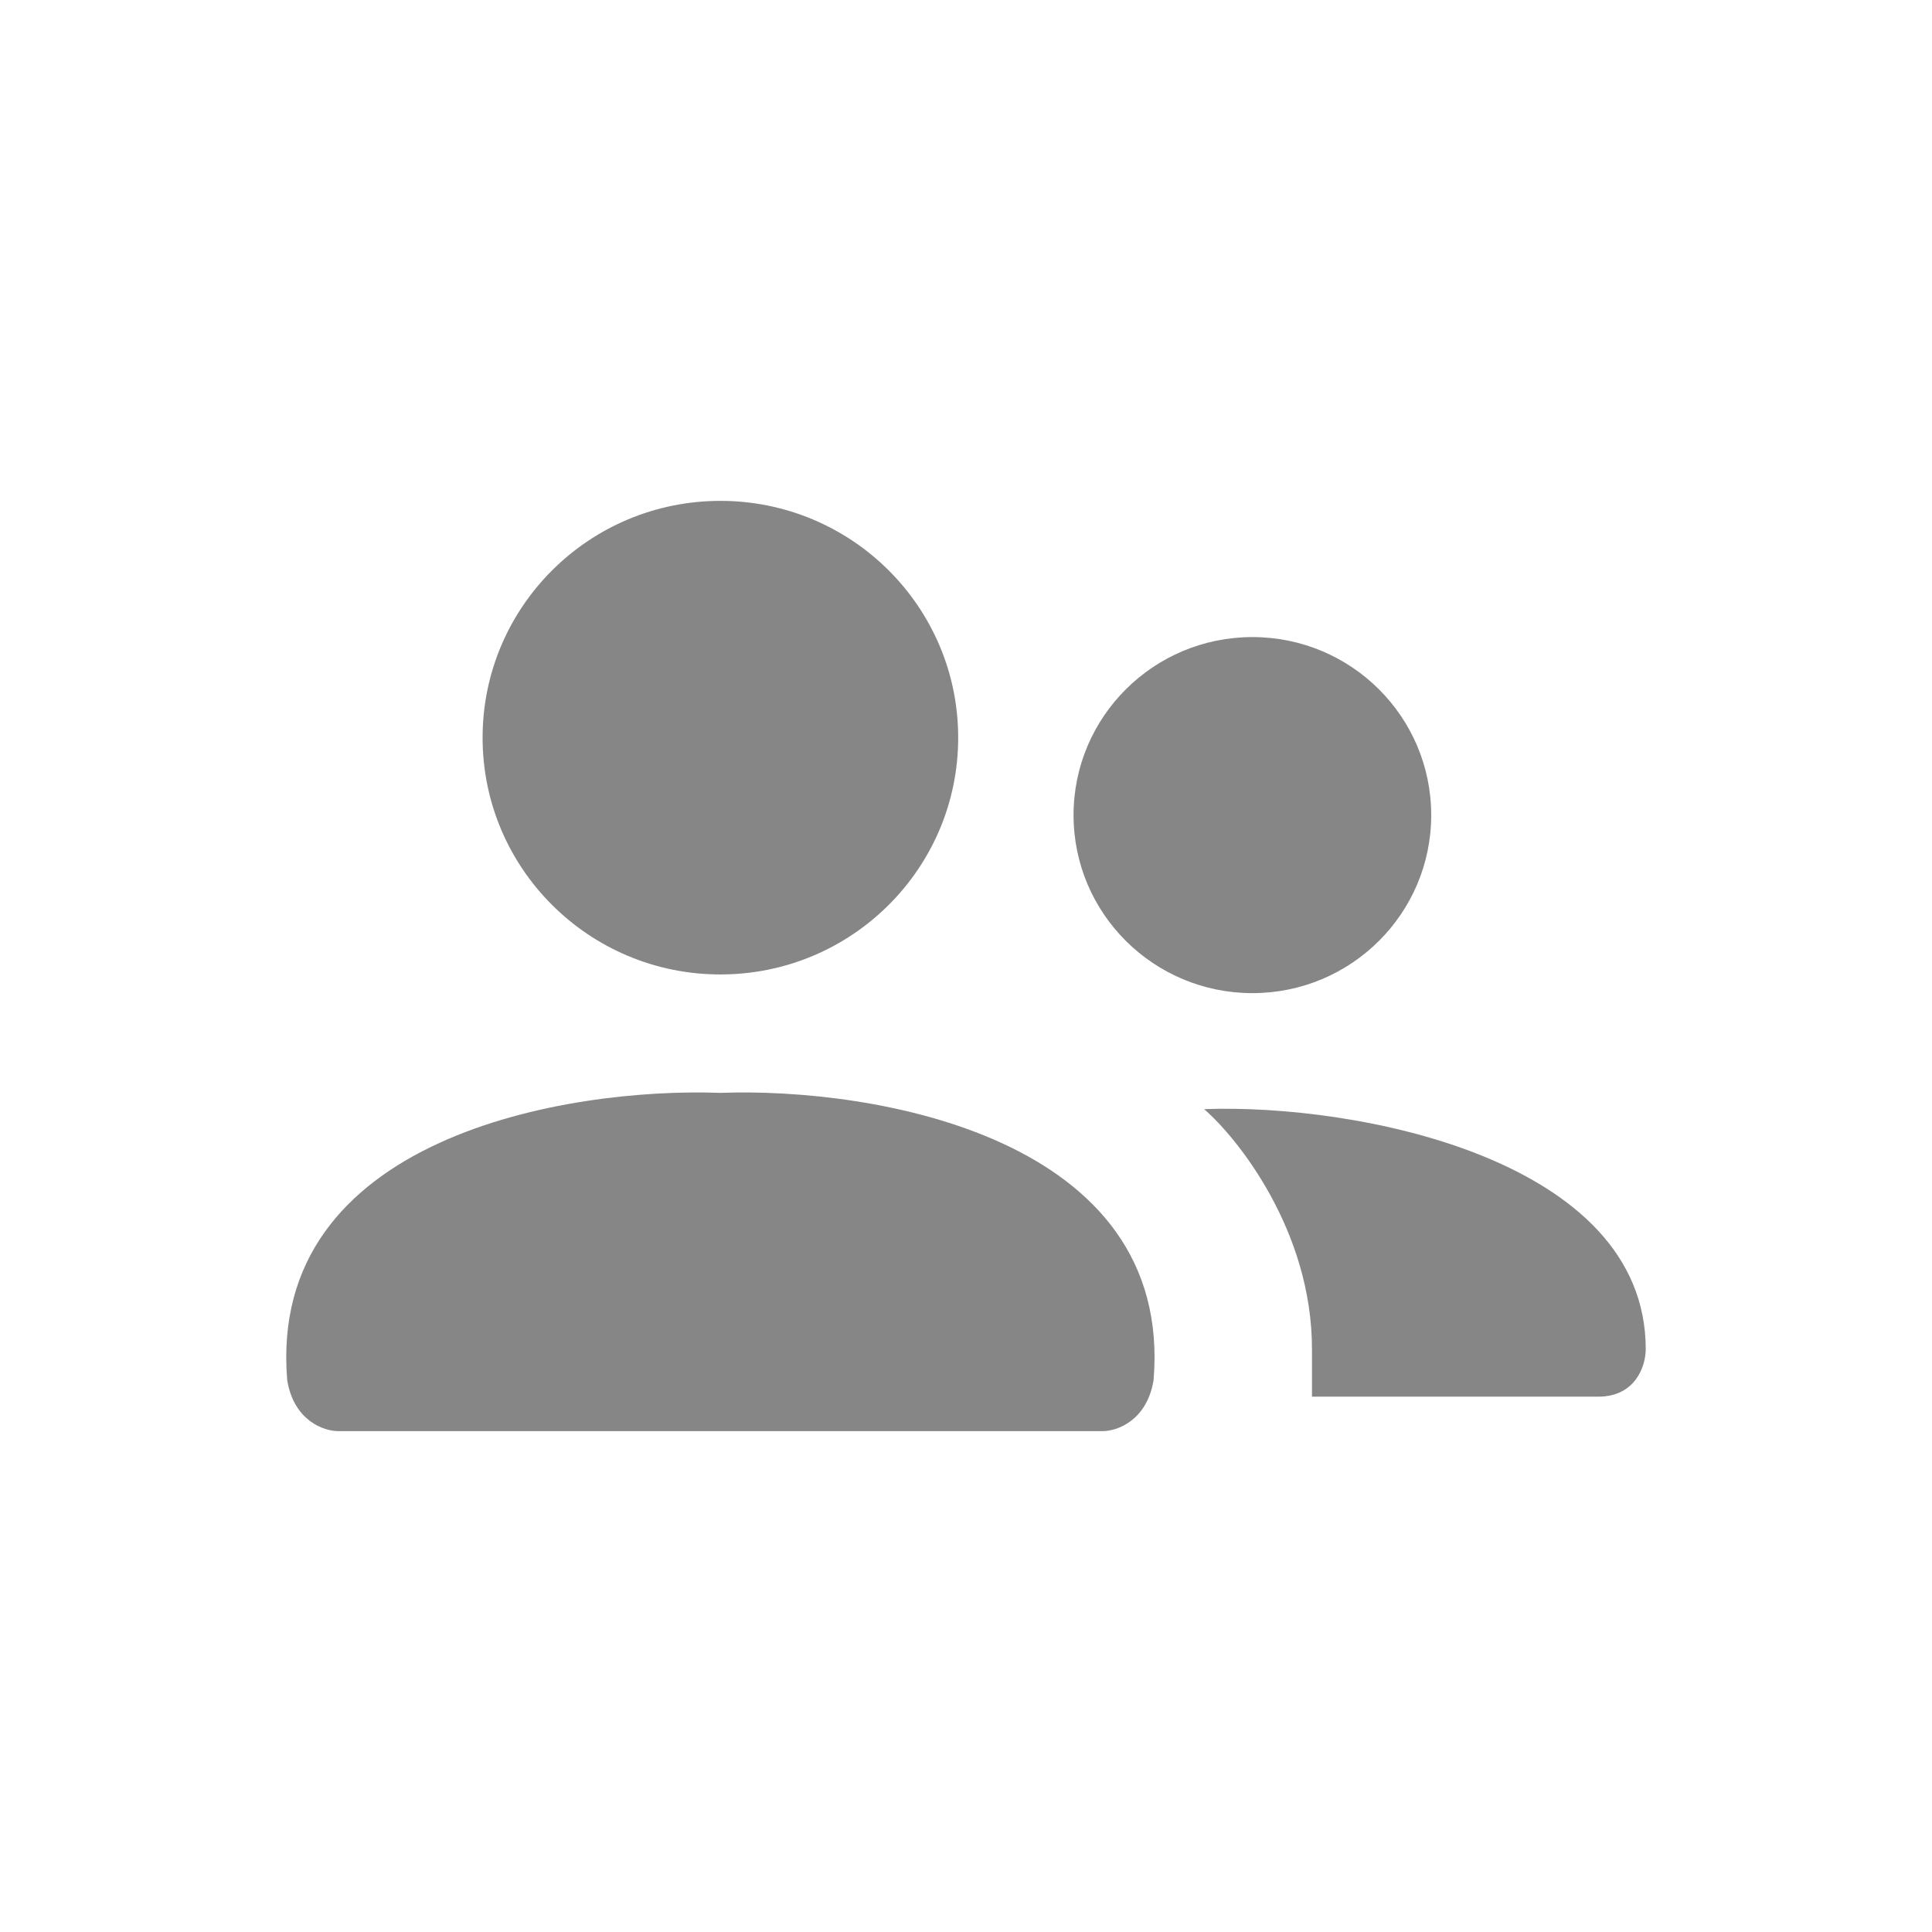 <svg width="24" height="24" viewBox="0 0 24 24" fill="none" xmlns="http://www.w3.org/2000/svg">
<path d="M8.949 13.576C10.848 13.506 14.583 14.122 14.33 17.147C14.245 17.652 13.873 17.778 13.697 17.778H8.949L4.201 17.778C4.025 17.778 3.652 17.652 3.568 17.147C3.315 14.122 7.05 13.506 8.949 13.576Z" fill="#868686"/>
<path d="M11.903 9.164C11.903 10.788 10.58 12.105 8.949 12.105C7.317 12.105 5.995 10.788 5.995 9.164C5.995 7.539 7.317 6.222 8.949 6.222C10.58 6.222 11.903 7.539 11.903 9.164Z" fill="#868686"/>
<path d="M14.958 13.778C16.857 13.708 20.444 14.401 20.444 16.76C20.444 16.957 20.326 17.35 19.852 17.35H16.298V16.76C16.298 15.286 15.37 14.134 14.958 13.778Z" fill="#868686"/>
<path d="M17.779 10.126C17.779 11.347 16.785 12.337 15.558 12.337C14.331 12.337 13.336 11.347 13.336 10.126C13.336 8.904 14.331 7.914 15.558 7.914C16.785 7.914 17.779 8.904 17.779 10.126Z" fill="#868686"/>
</svg>
